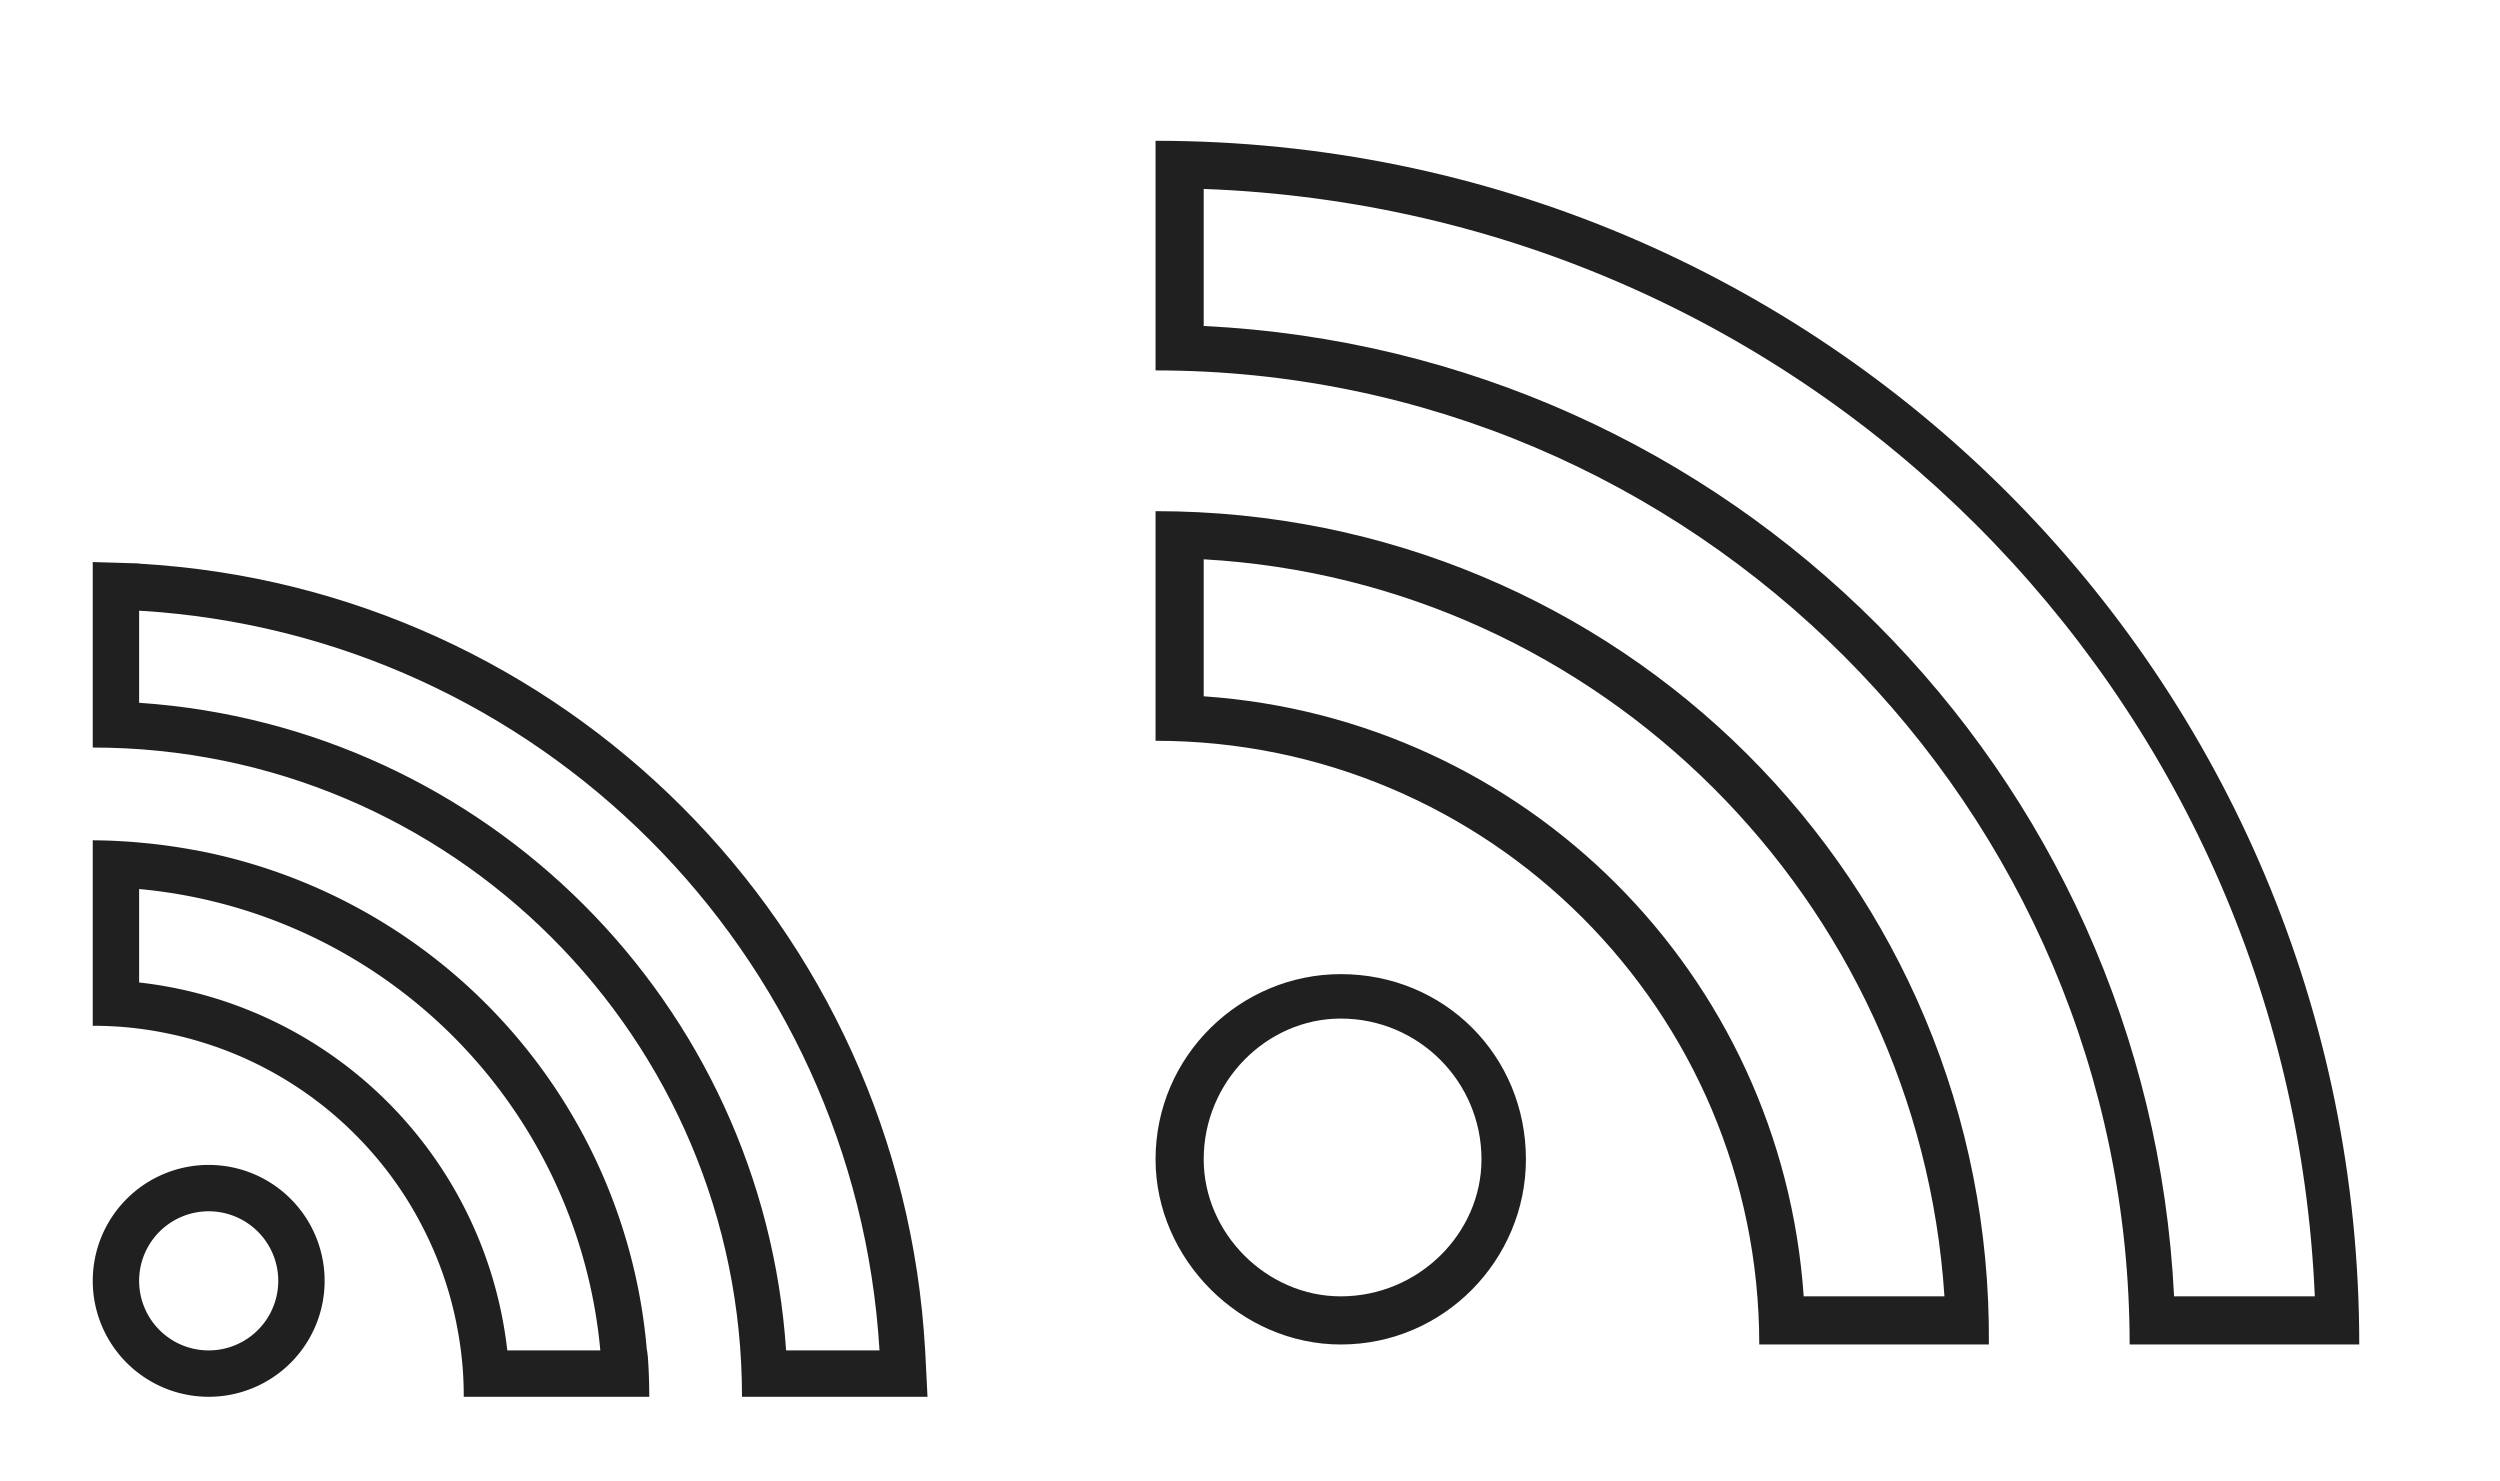 <?xml version="1.0" encoding="UTF-8" standalone="no"?>
<svg
   xmlns:dc="http://purl.org/dc/elements/1.1/"
   xmlns:cc="http://creativecommons.org/ns#"
   xmlns:rdf="http://www.w3.org/1999/02/22-rdf-syntax-ns#"
   xmlns:svg="http://www.w3.org/2000/svg"
   xmlns="http://www.w3.org/2000/svg"
   xmlns:sodipodi="http://sodipodi.sourceforge.net/DTD/sodipodi-0.dtd"
   xmlns:inkscape="http://www.inkscape.org/namespaces/inkscape"
   version="1.1"
   id="svg2"
   viewBox="0 0 54 32"
   sodipodi:docname="akregator.svgz"
   inkscape:version="0.92.2 (5c3e80d, 2017-08-06)">
  <sodipodi:namedview
     pagecolor="#ffffff"
     bordercolor="#666666"
     borderopacity="1"
     objecttolerance="10"
     gridtolerance="10"
     guidetolerance="10"
     inkscape:pageopacity="0"
     inkscape:pageshadow="2"
     inkscape:window-width="1920"
     inkscape:window-height="1017"
     id="namedview12"
     showgrid="false"
     inkscape:zoom="8"
     inkscape:cx="28.600987"
     inkscape:cy="5.4365445"
     inkscape:window-x="-8"
     inkscape:window-y="-8"
     inkscape:window-maximized="1"
     inkscape:current-layer="svg2" />
  <defs
     id="defs3051">
    <style
       type="text/css"
       id="current-color-scheme">
      .ColorScheme-Text {
        color:#31363b;
      }
      </style>
    <pattern
       y="0"
       x="0"
       height="6"
       width="6"
       patternUnits="userSpaceOnUse"
       id="EMFhbasepattern" />
  </defs>
  <g
     transform="matrix(3.78,0,0,3.78,8.2434178e-7,-1090.52)"
     id="22-22-akregator">
    <path
       inkscape:connector-curvature="0"
       transform="matrix(0.265,0,0,0.265,0,291.179)"
       id="path1460"
       d="m 2,8 v 1 2 1 a 8,8 0 0 1 0.799,0.039 8,8 0 0 1 0.791,0.121 8,8 0 0 1 0.773,0.197 8,8 0 0 1 0.752,0.273 8,8 0 0 1 0.721,0.348 8,8 0 0 1 0.682,0.418 8,8 0 0 1 0.637,0.484 8,8 0 0 1 0.584,0.545 8,8 0 0 1 0.529,0.602 8,8 0 0 1 0.465,0.65 8,8 0 0 1 0.396,0.693 8,8 0 0 1 0.328,0.73 8,8 0 0 1 0.252,0.758 8,8 0 0 1 0.174,0.781 8,8 0 0 1 0.098,0.793 A 8,8 0 0 1 10,20 h 1 2 1 A 12,12 0 0 0 13.971,19.15 12,12 0 0 0 13.953,19 h -0.004 A 12,12 0 0 0 4.234,8.217 12,12 0 0 0 4.127,8.199 12,12 0 0 0 3.072,8.055 12,12 0 0 0 2,8 Z M 3,9.051 A 11,11 0 0 1 12.945,19 H 10.939 A 9,9 0 0 0 3,11.066 Z"
       style="fill:#202020;fill-opacity:1;stroke-width:1.001" />
    <path
       sodipodi:nodetypes="cccccccccccccccccc"
       inkscape:connector-curvature="0"
       id="path1381"
       transform="matrix(0.265,0,0,0.265,0,291.179)"
       d="m 2,2 v 1 2 1 c 7.732,0 14,6.268 14,14 h 1 2 1 l -0.05,-1 h -7.8e-4 C 19.437,9.857 12.143,2.555 3,2.035 V 2.03 Z M 3,3.049 C 11.592,3.557 18.449,10.408 18.965,19 H 16.951 C 16.45,11.51 10.49,5.543 3,5.035 Z"
       style="fill:#202020;fill-opacity:1;stroke-width:0.9" />
    <path
       inkscape:connector-curvature="0"
       id="path1464"
       transform="matrix(0.265,0,0,0.265,0,291.179)"
       d="M 4.5,15 A 2.5,2.5 0 0 0 2,17.5 2.5,2.5 0 0 0 4.5,20 2.5,2.5 0 0 0 7,17.5 2.5,2.5 0 0 0 4.5,15 Z m 0,1 A 1.5,1.5 0 0 1 6,17.5 1.5,1.5 0 0 1 4.5,19 1.5,1.5 0 0 1 3,17.5 1.5,1.5 0 0 1 4.5,16 Z"
       style="fill:#202020;fill-opacity:1;stroke-width:1.25" />
    <rect
       y="291.179"
       x="0"
       height="5.821"
       width="5.821"
       id="rect1469"
       style="fill:#ffffff;fill-opacity:0;stroke-width:0.265" />
  </g>
  <g
     id="akregator"
     transform="translate(-0.891,-10.873)">
    <path
       inkscape:connector-curvature="0"
       style="fill:#202020;fill-opacity:1;fill-rule:nonzero;stroke:none"
       d="m 25.851,13.914 v 0.96 3.04 0.16 0.8 c 11.6,0 21.04,9.44 21.04,21.04 h 0.8 0.16 3.04 0.96 c 0,-14.4 -11.6,-26 -26,-26 z m 1.04,1.04 c 13.04,0.48 23.44,10.88 24,23.92 H 47.851 C 47.291,27.513 38.251,18.474 26.891,17.914 Z m -1.04,6.96 v 0.96 3.04 0.16 0.8 c 7.2,0 13.04,5.84 13.04,13.04 h 0.8 0.16 3.04 0.96 c 0.08,-10 -8,-18 -18,-18 z m 1.04,1.04 c 8.56,0.48 15.44,7.36 16,15.92 H 39.851 C 39.371,31.913 33.851,26.393 26.891,25.913 Z m 2.96,8.96 c -2.16,0 -4,1.76 -4,4 0,2.16 1.84,4 4,4 2.24,0 4,-1.84 4,-4 0,-2.24 -1.76,-4 -4,-4 z m 0,0.96 c 1.68,0 3.04,1.36 3.04,3.04 0,1.6 -1.36,2.96 -3.04,2.96 -1.6,0 -2.96,-1.36 -2.96,-2.96 0,-1.68 1.36,-3.04 2.96,-3.04 z"
       id="path841" />
    <path
       inkscape:connector-curvature="0"
       style="fill:#ffffff;fill-opacity:0;fill-rule:nonzero;stroke:none"
       d="M 22.891,10.874 H 54.891 V 42.873 H 22.891 Z"
       id="path843" />
  </g>
</svg>
